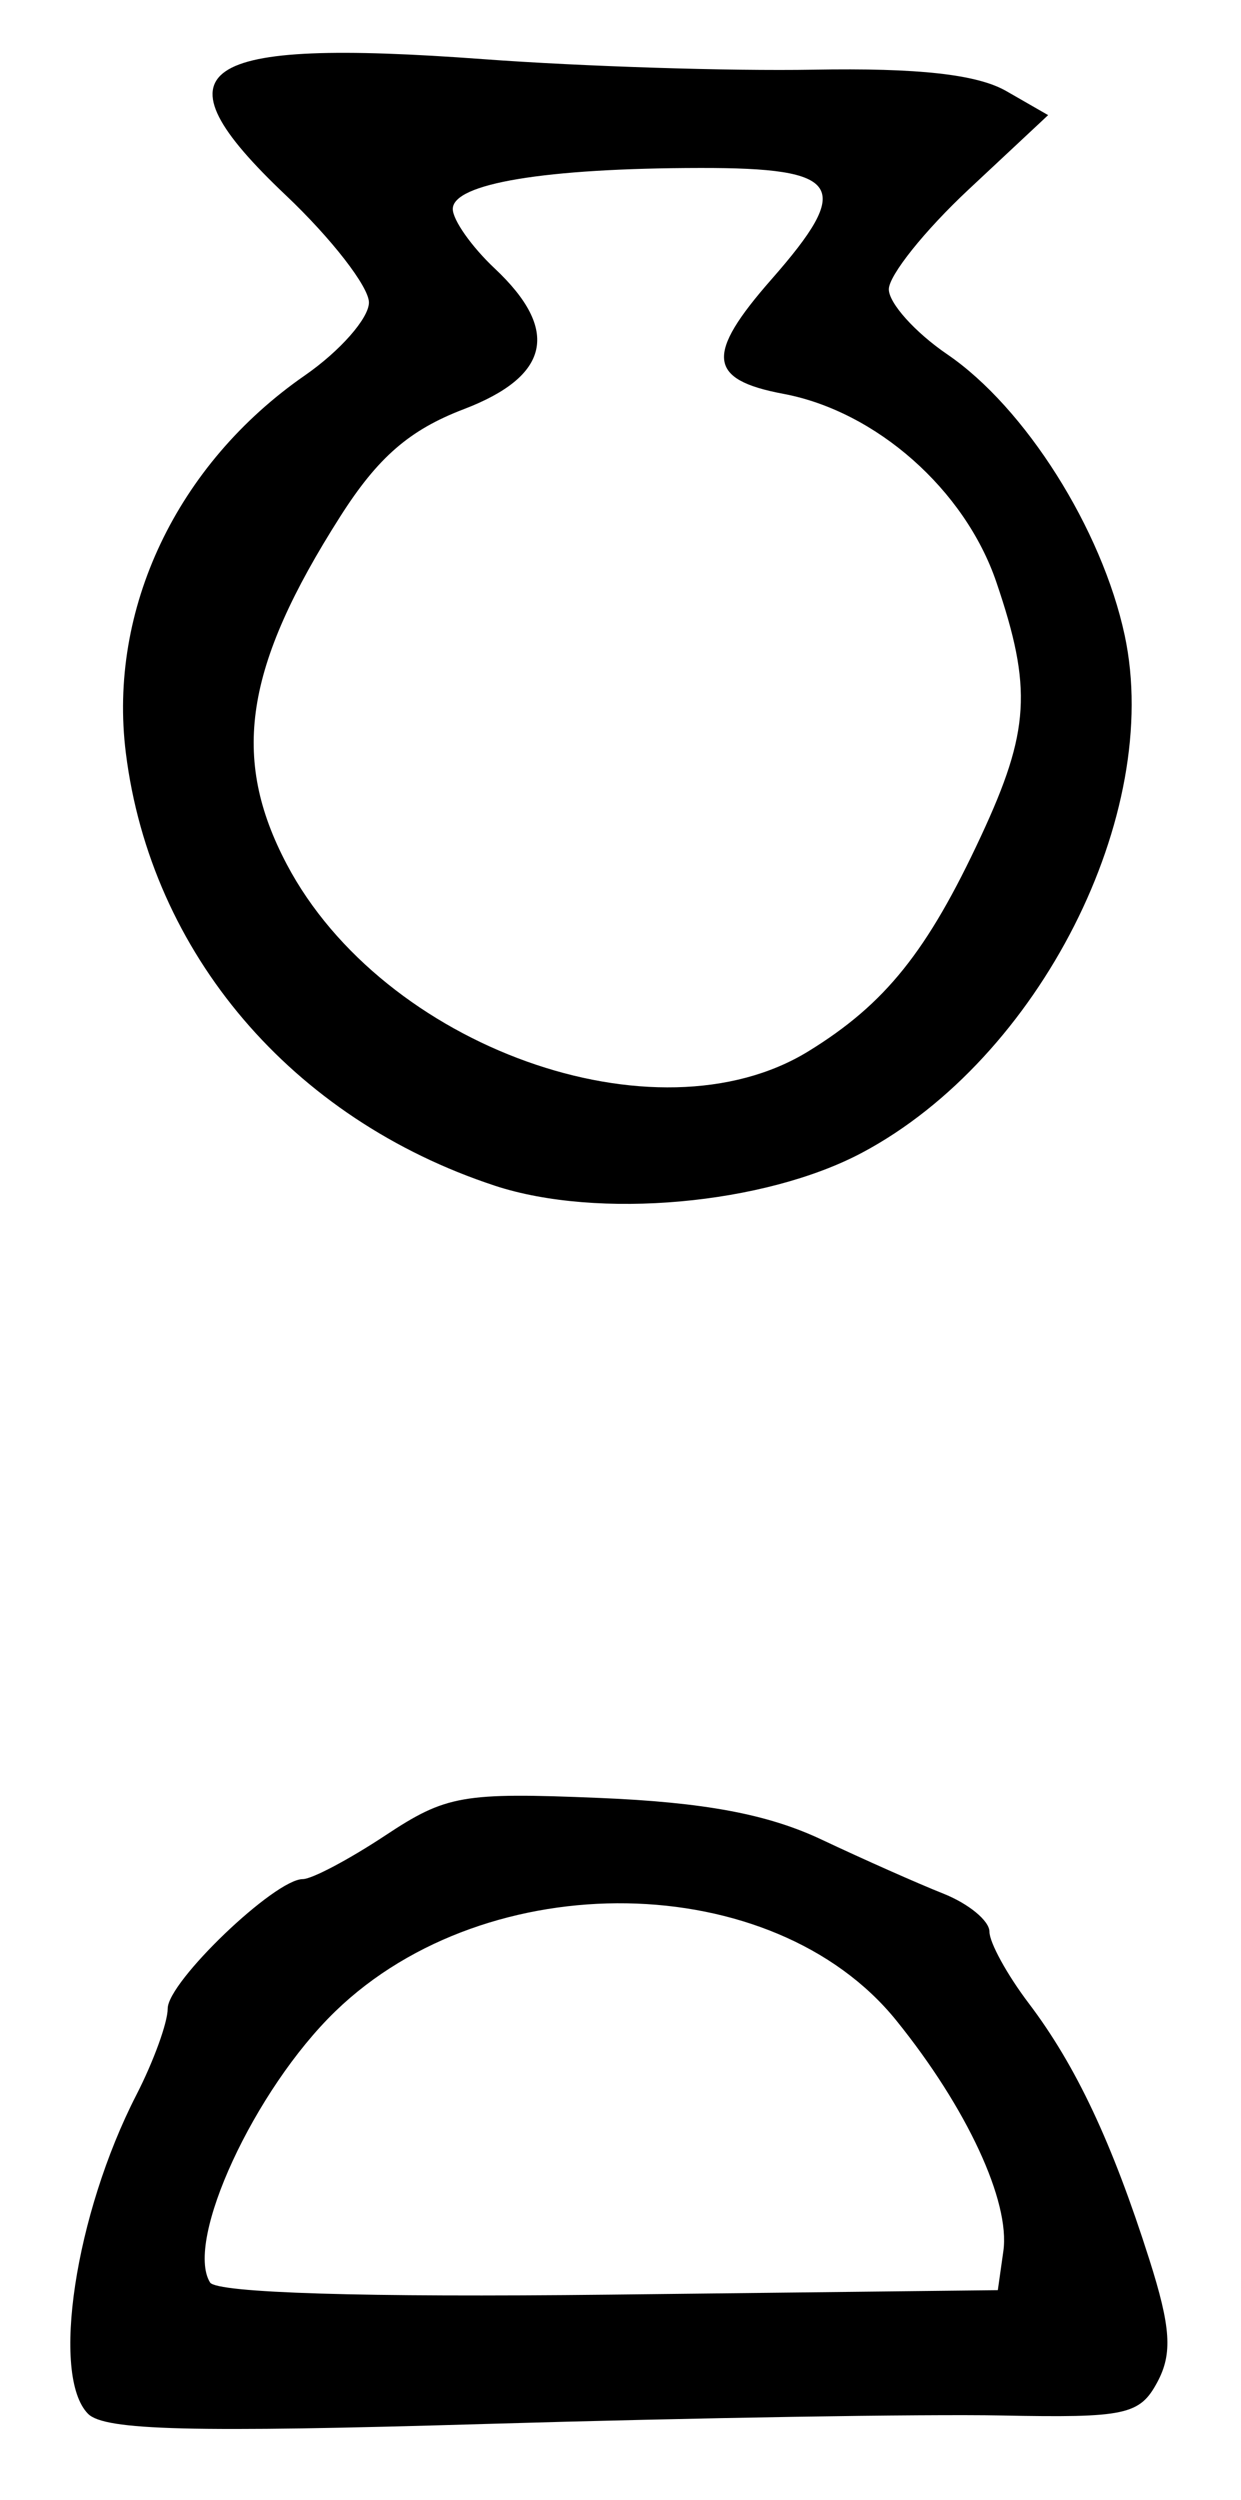 <?xml version="1.0" encoding="UTF-8" standalone="no"?>
<!-- Created with Inkscape (http://www.inkscape.org/) -->

<svg
   version="1.1"
   id="svg185"
   width="98.667"
   height="198.667"
   viewBox="0 0 98.667 198.667"
   xmlns="http://www.w3.org/2000/svg"
   xmlns:svg="http://www.w3.org/2000/svg">
  <defs
     id="defs189" />
  <g
     id="g191">
    <path
       style="fill:#000000;stroke-width:1.333"
       d="m 7,191.827 c -2.974,-3.022 -1.027,-15.866 3.842,-25.342 1.37,-2.667 2.491,-5.754 2.491,-6.862 0,-2.134 8.514,-10.29 10.742,-10.29 0.724,0 3.674,-1.561 6.557,-3.468 4.837,-3.201 6.145,-3.431 16.971,-2.984 8.403,0.347 13.432,1.287 17.73,3.317 3.3,1.558 7.65,3.488 9.667,4.289 2.017,0.801 3.667,2.163 3.667,3.026 0,0.863 1.407,3.426 3.128,5.695 3.746,4.942 6.625,11.055 9.578,20.336 1.719,5.404 1.858,7.493 0.647,9.755 -1.402,2.619 -2.521,2.859 -12.446,2.66 -5.998,-0.12 -24.406,0.183 -40.906,0.672 -23.439,0.695 -30.364,0.52 -31.667,-0.804 z M 79.772,178.902 c 0.559,-3.944 -2.894,-11.382 -8.51,-18.333 -9.781,-12.106 -32.461,-12.479 -44.596,-0.733 -6.438,6.232 -12,18.261 -9.966,21.552 0.516,0.836 12.265,1.194 31.726,0.969 L 79.333,182 Z M 39.333,94.225 C 23.196,88.908 11.997,75.775 10.005,59.835 8.579,48.425 14.05,36.895 24.239,29.834 c 2.802,-1.942 5.094,-4.549 5.094,-5.795 0,-1.245 -2.975,-5.081 -6.61,-8.523 C 12,5.364 15.436,3.001 38.451,4.703 c 7.819,0.578 19.616,0.954 26.216,0.835 8.33,-0.15 13.019,0.369 15.333,1.697 l 3.333,1.914 -6.333,5.92 c -3.483,3.256 -6.333,6.82 -6.333,7.921 0,1.1 2.092,3.428 4.649,5.172 6.189,4.223 12.293,13.883 14.102,22.319 3.052,14.23 -6.79,33.625 -20.865,41.118 -7.77,4.136 -21.024,5.328 -29.22,2.627 z M 64.277,83.543 C 70.381,79.789 73.724,75.623 77.998,66.443 81.878,58.108 82.084,54.679 79.214,46.255 76.713,38.916 69.657,32.682 62.285,31.299 c -6.02,-1.129 -6.225,-3.089 -0.952,-9.095 6.53,-7.437 5.611,-8.873 -5.667,-8.856 -12.334,0.019 -19.667,1.234 -19.667,3.261 0,0.876 1.5,3.002 3.333,4.725 5.211,4.895 4.403,8.563 -2.463,11.185 -4.313,1.647 -6.823,3.826 -9.809,8.514 -7.624,11.972 -8.733,19.171 -4.259,27.654 7.662,14.526 29.369,22.302 41.475,14.857 z"
       id="path213" />
  </g>
</svg>
